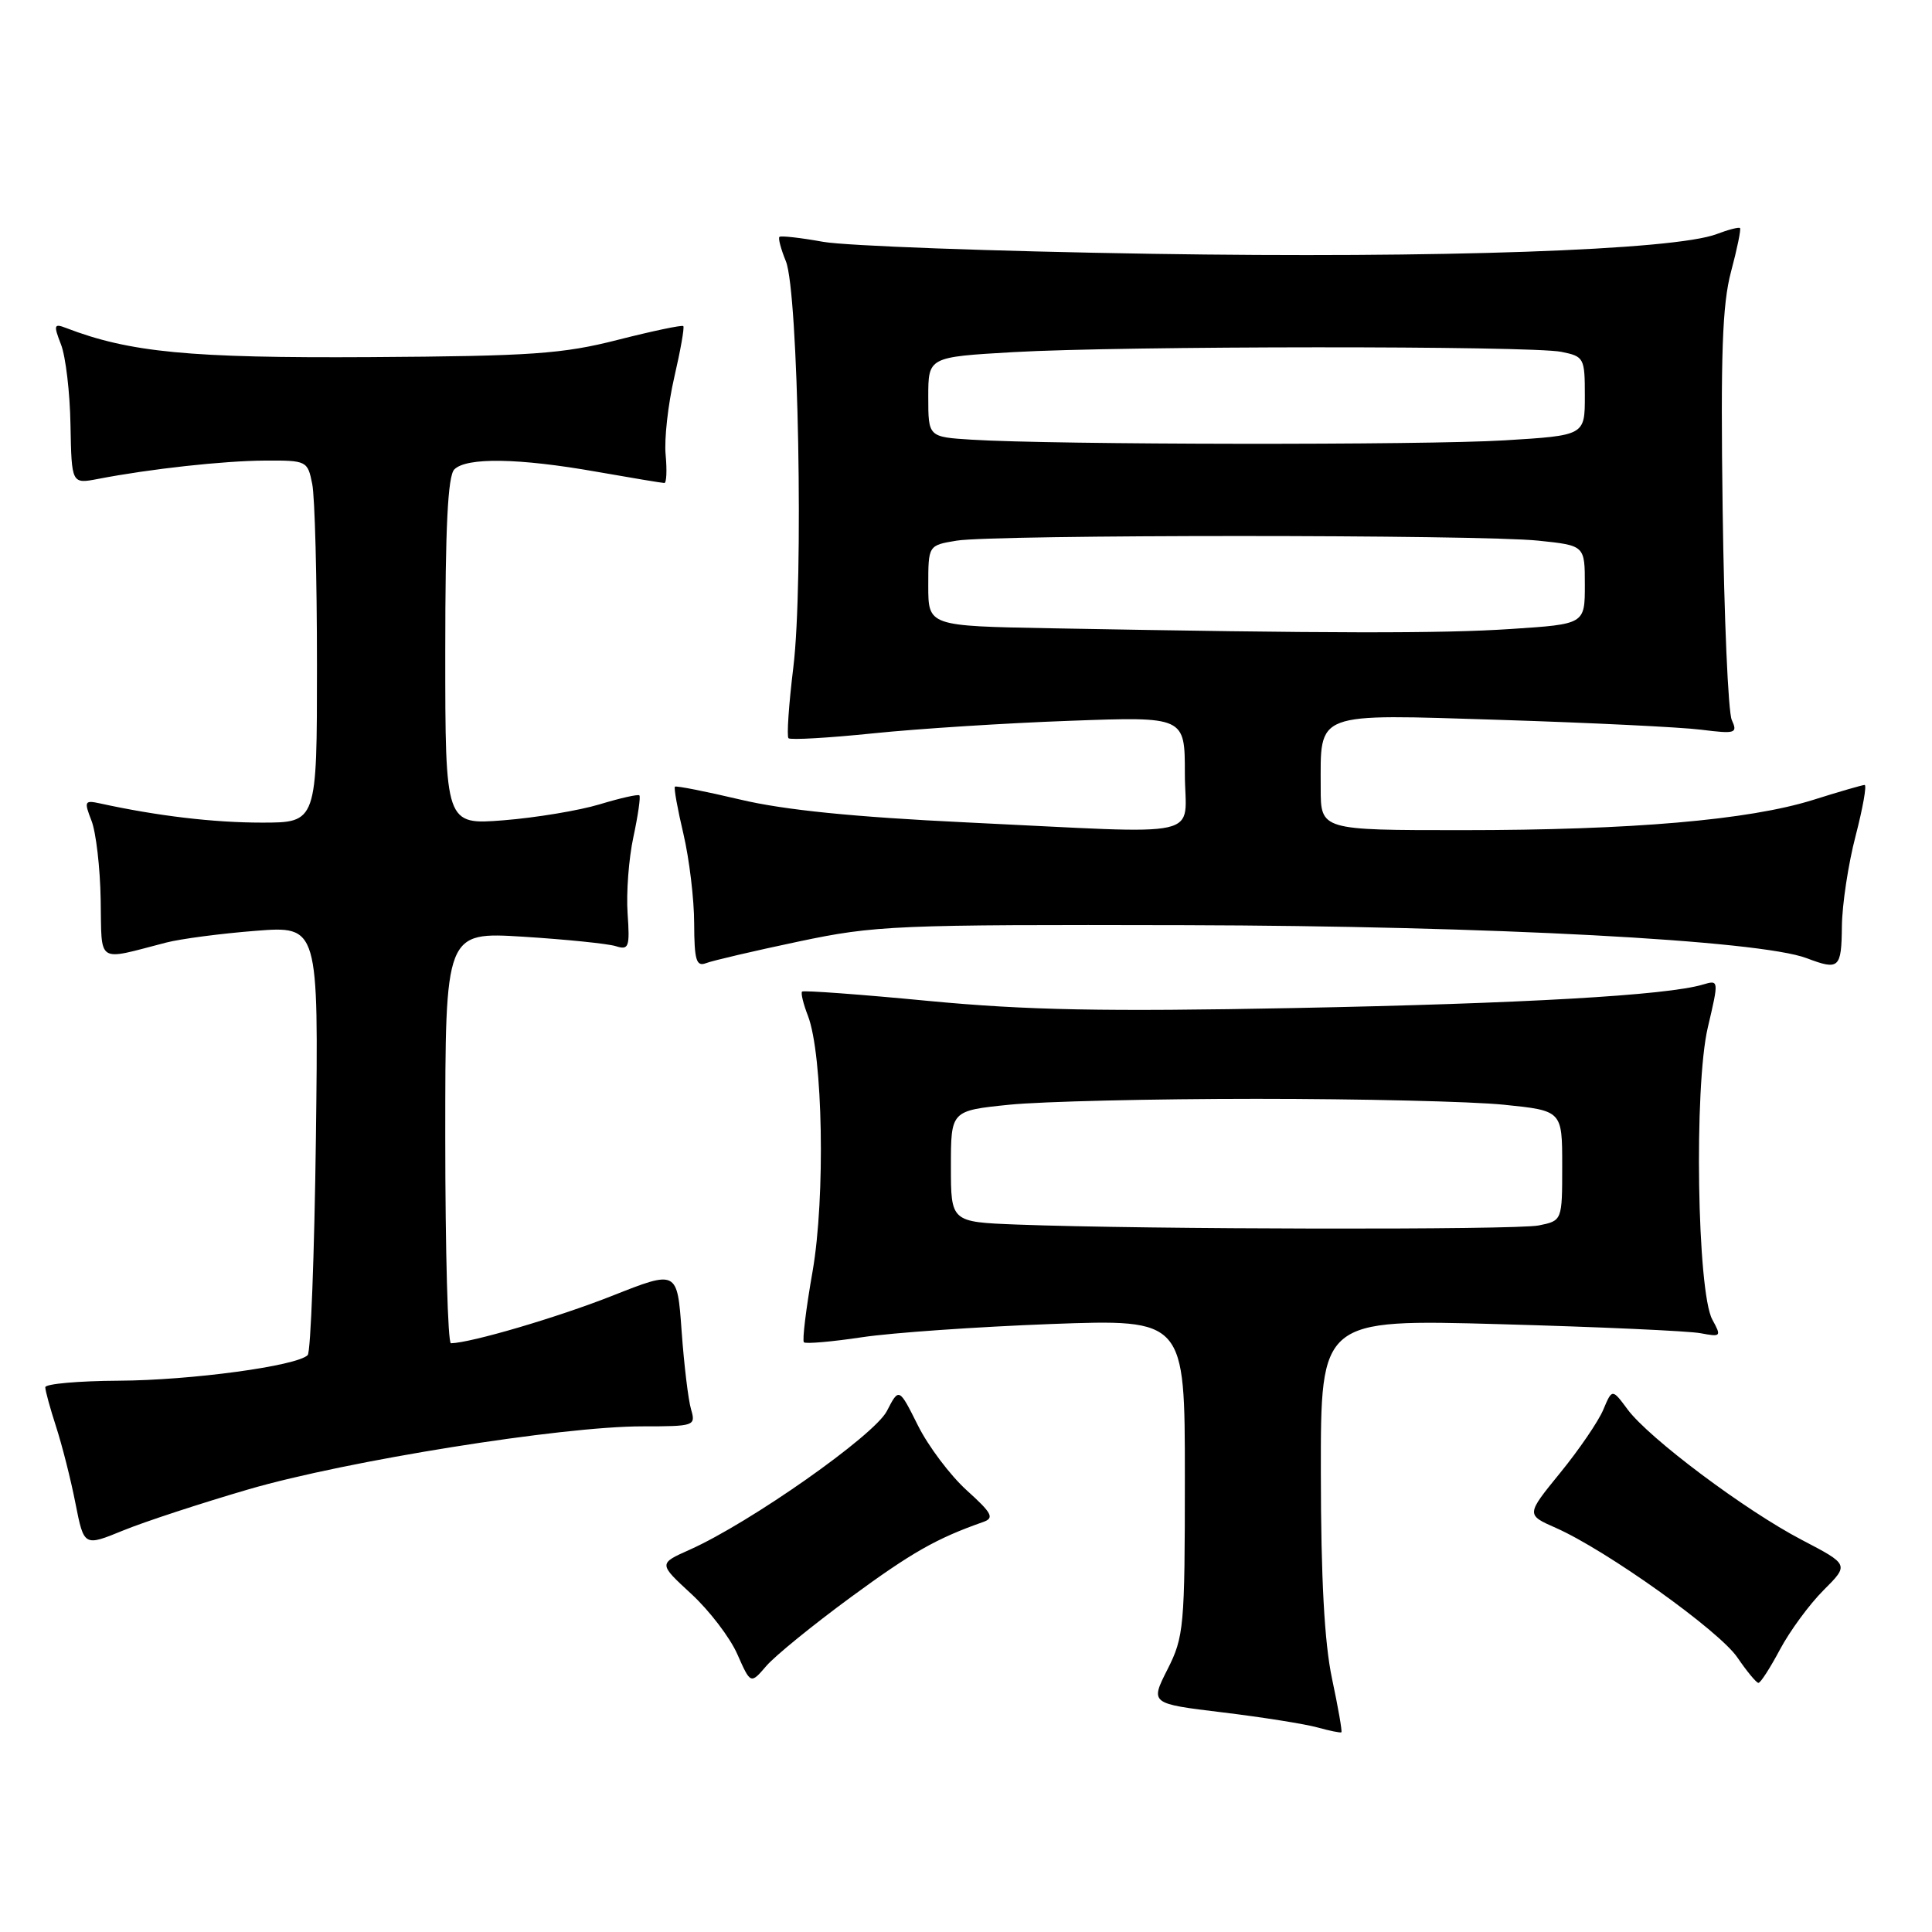 <?xml version="1.0" encoding="UTF-8" standalone="no"?>
<!DOCTYPE svg PUBLIC "-//W3C//DTD SVG 1.1//EN" "http://www.w3.org/Graphics/SVG/1.1/DTD/svg11.dtd" >
<svg xmlns="http://www.w3.org/2000/svg" xmlns:xlink="http://www.w3.org/1999/xlink" version="1.1" viewBox="0 0 256 256">
 <g >
 <path fill="currentColor"
d=" M 176.50 222.43 C 175.49 217.66 175.03 209.17 175.02 195.15 C 175.00 174.80 175.00 174.80 198.75 175.46 C 211.81 175.82 223.78 176.36 225.34 176.66 C 228.06 177.17 228.12 177.10 226.89 174.85 C 224.88 171.15 224.45 144.02 226.29 136.16 C 227.77 129.85 227.77 129.83 225.64 130.46 C 220.88 131.89 201.82 132.98 171.50 133.57 C 146.28 134.06 136.01 133.86 123.05 132.63 C 114.01 131.76 106.46 131.21 106.28 131.39 C 106.09 131.57 106.44 133.02 107.06 134.61 C 109.04 139.78 109.38 158.63 107.67 168.47 C 106.80 173.40 106.29 177.62 106.52 177.86 C 106.76 178.09 110.22 177.79 114.22 177.19 C 118.23 176.59 129.49 175.81 139.25 175.44 C 157.00 174.79 157.00 174.79 157.00 195.72 C 157.00 215.58 156.88 216.89 154.70 221.20 C 152.40 225.74 152.40 225.74 162.00 226.90 C 167.28 227.54 172.93 228.44 174.55 228.89 C 176.17 229.34 177.61 229.63 177.74 229.54 C 177.87 229.44 177.31 226.24 176.50 222.43 Z  M 112.72 211.65 C 120.83 205.70 124.06 203.86 130.28 201.67 C 131.79 201.14 131.46 200.51 128.08 197.46 C 125.90 195.48 122.99 191.62 121.62 188.86 C 119.12 183.86 119.12 183.86 117.51 186.98 C 115.84 190.21 99.41 201.76 91.38 205.35 C 87.25 207.19 87.25 207.19 91.60 211.20 C 93.99 213.40 96.74 217.00 97.70 219.19 C 99.46 223.17 99.46 223.17 101.54 220.75 C 102.68 219.42 107.71 215.33 112.72 211.65 Z  M 235.86 218.56 C 237.16 216.12 239.75 212.59 241.62 210.72 C 245.02 207.32 245.02 207.32 238.76 204.05 C 231.26 200.14 218.50 190.58 215.66 186.75 C 213.62 184.00 213.62 184.00 212.44 186.80 C 211.80 188.33 209.23 192.10 206.74 195.15 C 202.21 200.71 202.21 200.71 206.15 202.45 C 212.84 205.40 227.79 216.07 230.21 219.62 C 231.47 221.47 232.73 222.99 233.00 222.99 C 233.28 223.00 234.56 221.00 235.86 218.56 Z  M 32.95 197.34 C 45.96 193.55 74.42 189.00 85.08 189.00 C 92.03 189.00 92.21 188.94 91.57 186.75 C 91.20 185.51 90.64 180.85 90.32 176.40 C 89.74 168.29 89.74 168.29 81.12 171.70 C 73.83 174.58 62.42 177.93 59.75 177.99 C 59.34 177.99 59.00 165.73 59.00 150.74 C 59.00 123.48 59.00 123.48 69.34 124.12 C 75.03 124.48 80.54 125.04 81.59 125.37 C 83.32 125.92 83.47 125.52 83.16 121.04 C 82.97 118.32 83.31 113.76 83.93 110.90 C 84.54 108.05 84.90 105.57 84.72 105.39 C 84.55 105.22 82.18 105.75 79.45 106.58 C 76.73 107.40 71.01 108.35 66.75 108.69 C 59.00 109.30 59.00 109.30 59.00 86.35 C 59.00 69.83 59.34 63.06 60.20 62.20 C 61.82 60.58 68.73 60.69 79.00 62.50 C 83.67 63.32 87.74 64.00 88.03 64.00 C 88.32 64.00 88.39 62.31 88.20 60.25 C 88.00 58.19 88.52 53.58 89.34 50.01 C 90.17 46.43 90.71 43.37 90.54 43.21 C 90.37 43.04 86.47 43.86 81.87 45.03 C 74.55 46.90 70.43 47.19 49.00 47.32 C 25.15 47.46 17.18 46.70 8.73 43.45 C 7.15 42.84 7.08 43.07 8.08 45.64 C 8.70 47.21 9.27 52.02 9.34 56.32 C 9.49 64.13 9.49 64.13 12.99 63.46 C 19.88 62.13 29.59 61.06 35.12 61.03 C 40.63 61.00 40.76 61.06 41.37 64.12 C 41.72 65.84 42.00 76.64 42.00 88.12 C 42.00 109.00 42.00 109.00 34.68 109.00 C 28.30 109.00 20.85 108.12 13.27 106.46 C 11.20 106.01 11.12 106.17 12.12 108.74 C 12.72 110.26 13.27 114.97 13.34 119.21 C 13.50 127.86 12.67 127.31 22.00 124.90 C 23.93 124.40 29.26 123.70 33.86 123.34 C 42.21 122.69 42.21 122.69 41.86 150.76 C 41.66 166.20 41.17 179.16 40.77 179.56 C 39.33 181.00 25.32 182.90 15.75 182.95 C 10.39 182.98 6.00 183.37 6.00 183.82 C 6.00 184.27 6.65 186.64 7.44 189.07 C 8.23 191.51 9.39 196.07 10.00 199.21 C 11.13 204.92 11.13 204.92 16.31 202.80 C 19.17 201.63 26.65 199.18 32.95 197.34 Z  M 105.81 124.76 C 115.95 122.62 118.57 122.50 157.00 122.59 C 197.40 122.69 233.15 124.58 239.41 126.97 C 243.69 128.59 244.00 128.32 244.06 122.75 C 244.09 119.86 244.91 114.46 245.88 110.75 C 246.84 107.04 247.38 104.01 247.07 104.01 C 246.76 104.02 243.67 104.91 240.22 106.00 C 231.70 108.66 216.23 110.00 193.75 110.00 C 175.00 110.00 175.00 110.00 175.00 104.43 C 175.00 94.20 173.92 94.61 198.86 95.39 C 210.76 95.77 222.71 96.35 225.41 96.69 C 229.98 97.26 230.27 97.17 229.47 95.40 C 228.99 94.36 228.45 81.80 228.26 67.50 C 227.98 46.96 228.21 40.35 229.37 36.00 C 230.18 32.98 230.71 30.38 230.56 30.22 C 230.40 30.07 229.01 30.43 227.46 31.02 C 221.82 33.16 190.76 34.24 152.50 33.63 C 131.60 33.30 112.05 32.58 109.05 32.04 C 106.06 31.50 103.46 31.21 103.28 31.39 C 103.09 31.57 103.48 33.02 104.13 34.61 C 105.79 38.64 106.50 77.15 105.12 88.43 C 104.52 93.34 104.23 97.57 104.48 97.82 C 104.74 98.07 109.79 97.78 115.72 97.17 C 121.65 96.56 133.36 95.81 141.75 95.51 C 157.00 94.95 157.00 94.95 157.00 102.48 C 157.00 111.31 160.57 110.52 128.00 108.97 C 113.15 108.26 103.90 107.33 98.10 105.95 C 93.48 104.86 89.58 104.09 89.43 104.24 C 89.27 104.39 89.78 107.21 90.56 110.51 C 91.33 113.80 91.98 119.14 91.98 122.36 C 92.00 127.24 92.26 128.12 93.56 127.62 C 94.41 127.29 99.93 126.00 105.81 124.76 Z  M 134.75 162.26 C 126.00 161.92 126.00 161.92 126.00 154.55 C 126.00 147.17 126.00 147.17 133.75 146.38 C 138.01 145.95 152.75 145.60 166.50 145.60 C 180.25 145.60 194.99 145.95 199.25 146.38 C 207.00 147.17 207.00 147.17 207.00 154.46 C 207.00 161.75 207.00 161.75 203.88 162.38 C 200.80 162.99 151.82 162.91 134.75 162.26 Z  M 139.25 83.25 C 123.00 82.95 123.00 82.95 123.00 77.61 C 123.00 72.26 123.00 72.26 126.75 71.64 C 131.72 70.82 196.00 70.82 203.85 71.64 C 210.00 72.28 210.00 72.28 210.00 77.49 C 210.00 82.70 210.00 82.70 200.25 83.34 C 191.00 83.96 176.04 83.93 139.25 83.25 Z  M 128.75 58.26 C 123.00 57.90 123.00 57.90 123.00 52.60 C 123.00 47.31 123.00 47.31 134.25 46.66 C 148.65 45.83 202.77 45.80 206.88 46.62 C 209.90 47.23 210.00 47.42 210.00 52.47 C 210.00 57.70 210.00 57.70 199.34 58.35 C 188.68 59.00 139.57 58.94 128.75 58.26 Z "/>
</g>
</svg>